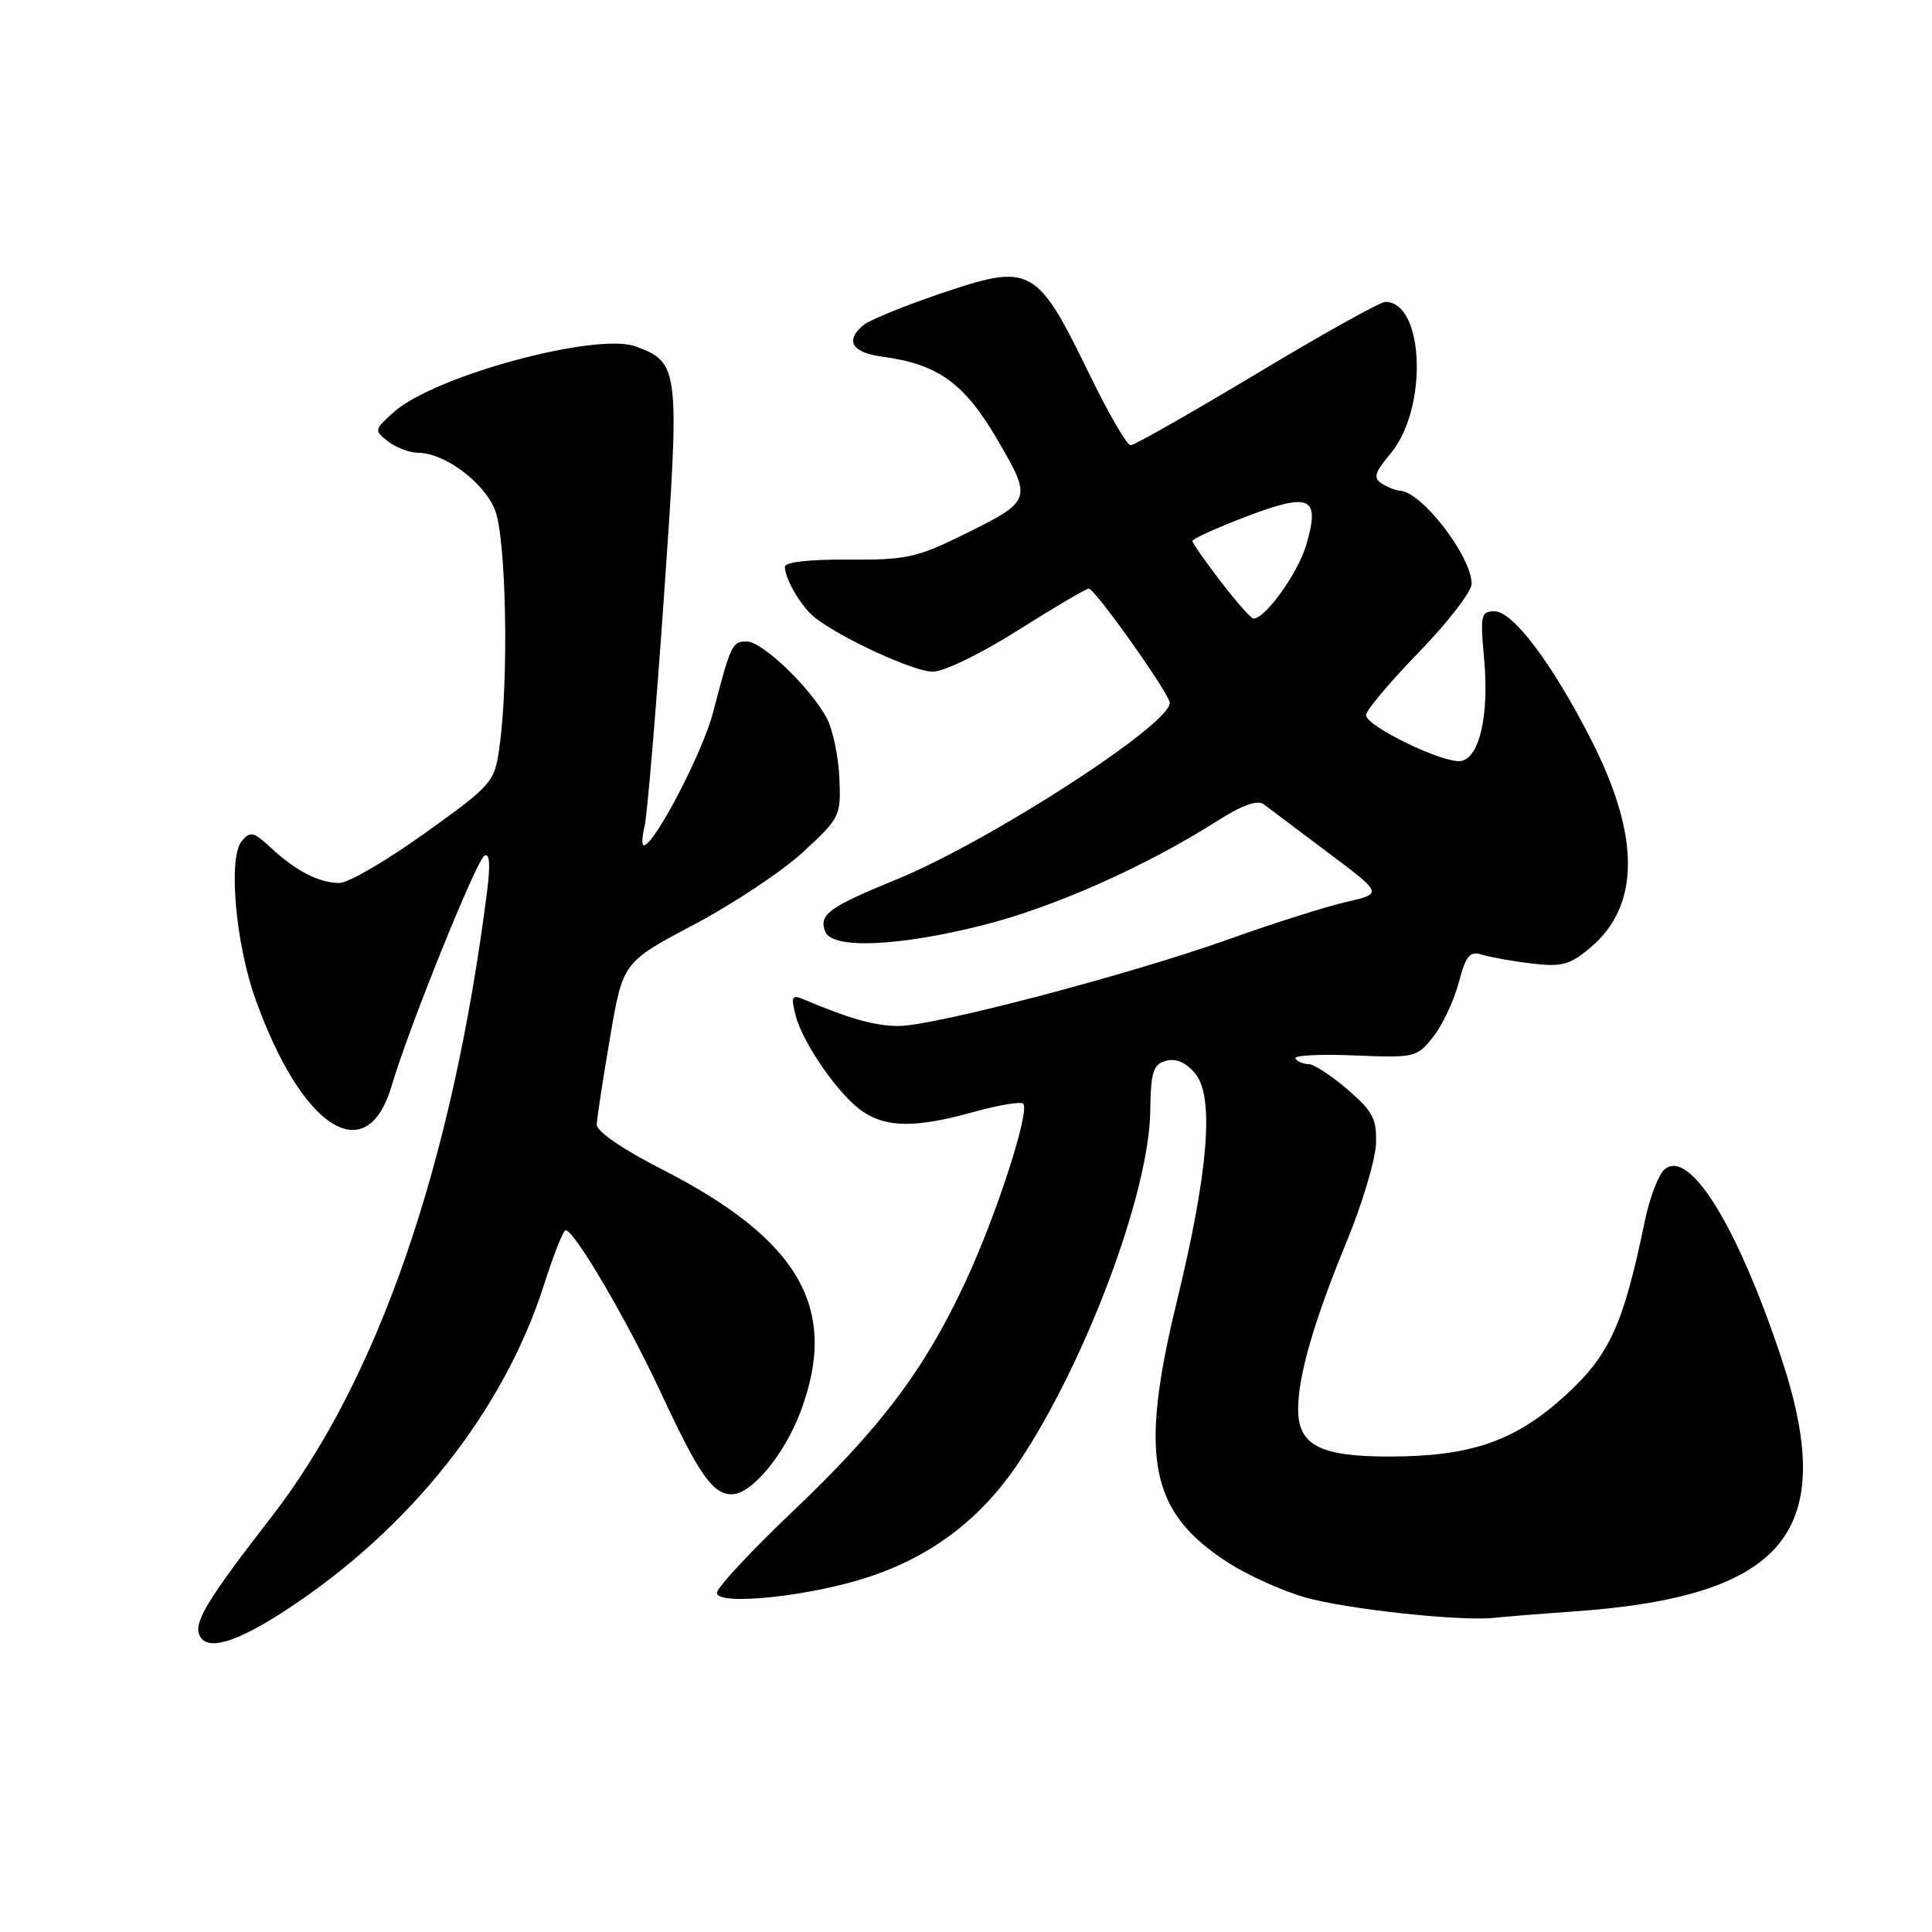 <?xml version="1.0" encoding="UTF-8" standalone="no"?>
<!DOCTYPE svg PUBLIC "-//W3C//DTD SVG 1.1//EN" "http://www.w3.org/Graphics/SVG/1.1/DTD/svg11.dtd" >
<svg xmlns="http://www.w3.org/2000/svg" xmlns:xlink="http://www.w3.org/1999/xlink" version="1.1" viewBox="0 0 256 256">
 <g >
 <path fill="currentColor"
d=" M 38.00 213.28 C 54.41 202.52 66.74 186.94 72.08 170.25 C 73.35 166.26 74.64 163.00 74.95 163.01 C 76.12 163.03 83.12 174.97 87.56 184.52 C 92.62 195.40 94.44 198.00 96.97 198.00 C 99.56 198.00 103.88 192.83 106.04 187.15 C 111.24 173.46 106.02 164.30 87.73 154.95 C 82.47 152.27 79.03 149.90 79.07 149.00 C 79.10 148.18 79.89 143.00 80.83 137.50 C 82.53 127.50 82.53 127.50 91.93 122.53 C 97.10 119.80 103.61 115.47 106.39 112.92 C 111.32 108.38 111.44 108.14 111.22 103.08 C 111.10 100.23 110.35 96.68 109.57 95.20 C 107.44 91.16 101.02 85.00 98.95 85.00 C 97.01 85.00 96.84 85.37 94.47 94.45 C 93.10 99.71 86.69 112.00 85.32 112.00 C 85.02 112.00 85.06 110.90 85.40 109.55 C 85.74 108.20 86.89 94.59 87.96 79.30 C 90.10 48.74 90.03 48.10 84.29 45.92 C 79.14 43.96 57.59 49.78 52.20 54.59 C 49.56 56.95 49.55 57.04 51.44 58.50 C 52.51 59.33 54.31 60.00 55.44 60.00 C 58.87 60.01 64.03 63.83 65.56 67.49 C 67.08 71.14 67.45 90.14 66.16 99.15 C 65.52 103.65 65.20 104.02 56.30 110.40 C 51.24 114.03 46.15 117.00 44.98 117.00 C 42.30 117.00 39.21 115.41 35.90 112.34 C 33.59 110.19 33.17 110.09 32.02 111.47 C 30.22 113.64 31.20 124.97 33.83 132.33 C 39.98 149.60 48.60 155.10 51.90 143.86 C 54.08 136.41 63.09 114.06 64.18 113.39 C 64.88 112.95 65.00 114.50 64.54 118.12 C 59.96 154.21 50.12 182.76 35.97 201.00 C 27.61 211.78 25.73 214.85 26.39 216.58 C 27.27 218.87 31.17 217.75 38.00 213.28 Z  M 208.50 213.53 C 236.72 211.54 243.72 202.90 235.94 179.65 C 230.12 162.28 223.87 152.21 220.58 154.93 C 219.77 155.60 218.58 158.71 217.94 161.83 C 215.11 175.52 213.28 179.55 207.43 184.89 C 200.79 190.96 194.91 193.00 184.04 193.00 C 174.88 193.00 171.99 191.49 172.01 186.69 C 172.03 182.20 174.13 174.98 178.45 164.50 C 180.49 159.55 182.23 153.76 182.32 151.62 C 182.45 148.27 181.94 147.29 178.57 144.37 C 176.42 142.52 174.09 141.00 173.39 141.00 C 172.69 141.00 171.91 140.66 171.65 140.25 C 171.40 139.84 174.91 139.66 179.45 139.85 C 187.48 140.18 187.76 140.12 189.91 137.38 C 191.13 135.84 192.64 132.62 193.28 130.23 C 194.27 126.53 194.75 125.98 196.47 126.52 C 197.59 126.86 200.55 127.39 203.05 127.68 C 206.94 128.14 208.04 127.84 210.73 125.57 C 217.31 120.04 217.37 110.89 210.90 98.15 C 205.75 88.01 200.49 81.00 198.03 81.00 C 196.24 81.00 196.12 81.52 196.65 87.25 C 197.33 94.72 196.07 100.36 193.62 100.83 C 191.42 101.26 181.00 96.24 181.00 94.75 C 181.00 94.15 184.15 90.40 188.00 86.43 C 191.85 82.46 195.00 78.38 195.00 77.36 C 194.99 73.72 188.40 65.16 185.50 65.02 C 184.95 64.99 183.86 64.57 183.09 64.07 C 181.93 63.34 182.14 62.63 184.24 60.12 C 189.24 54.19 188.75 40.00 183.55 40.00 C 182.89 40.00 175.23 44.27 166.53 49.50 C 157.82 54.72 150.30 59.00 149.82 59.00 C 149.33 59.00 146.94 54.90 144.50 49.89 C 137.33 35.15 136.68 34.80 124.42 38.97 C 119.70 40.58 115.20 42.42 114.42 43.07 C 111.94 45.12 112.87 46.72 116.86 47.25 C 124.28 48.25 127.76 50.74 132.11 58.18 C 136.84 66.29 136.83 66.33 127.39 70.98 C 121.50 73.88 119.94 74.21 112.41 74.15 C 107.28 74.11 104.00 74.48 104.00 75.10 C 104.00 76.69 106.15 80.36 107.91 81.78 C 111.30 84.50 121.07 89.00 123.59 89.00 C 125.08 89.00 130.03 86.60 134.91 83.50 C 139.69 80.48 143.90 78.00 144.27 78.00 C 145.10 78.00 155.00 91.98 155.00 93.14 C 155.00 96.05 131.12 111.48 118.82 116.52 C 109.82 120.20 108.47 121.18 109.34 123.43 C 110.24 125.80 119.03 125.43 130.33 122.57 C 139.77 120.17 151.82 114.80 161.36 108.74 C 164.61 106.67 166.63 105.96 167.45 106.57 C 168.12 107.08 171.94 109.95 175.95 112.96 C 183.23 118.41 183.23 118.41 178.36 119.52 C 175.69 120.13 168.78 122.32 163.00 124.39 C 149.72 129.14 123.60 136.00 119.00 135.95 C 115.88 135.92 112.61 135.00 106.60 132.47 C 104.92 131.76 104.78 131.99 105.41 134.49 C 106.35 138.26 111.28 145.30 114.41 147.35 C 117.60 149.44 121.46 149.44 129.02 147.34 C 132.31 146.42 135.26 145.93 135.57 146.24 C 136.52 147.19 132.05 160.98 127.93 169.84 C 122.51 181.47 116.76 189.13 105.07 200.24 C 99.53 205.51 95.00 210.37 95.00 211.05 C 95.00 212.84 107.55 211.51 115.31 208.89 C 123.63 206.09 130.07 201.15 134.98 193.79 C 143.85 180.52 152.25 158.10 152.41 147.30 C 152.49 142.00 152.79 141.03 154.50 140.56 C 155.82 140.20 157.14 140.77 158.37 142.25 C 160.93 145.31 160.12 155.27 155.94 172.44 C 150.88 193.23 152.32 200.44 162.90 207.16 C 165.43 208.77 169.89 210.78 172.81 211.63 C 178.21 213.20 193.47 214.86 198.00 214.37 C 199.38 214.22 204.10 213.84 208.50 213.53 Z  M 161.75 77.05 C 159.69 74.37 158.00 71.96 158.00 71.68 C 158.00 71.40 161.19 69.96 165.08 68.47 C 173.66 65.19 174.96 65.81 173.08 72.22 C 171.96 76.00 167.59 82.07 166.06 81.96 C 165.75 81.93 163.81 79.73 161.75 77.05 Z "/>
</g>
</svg>